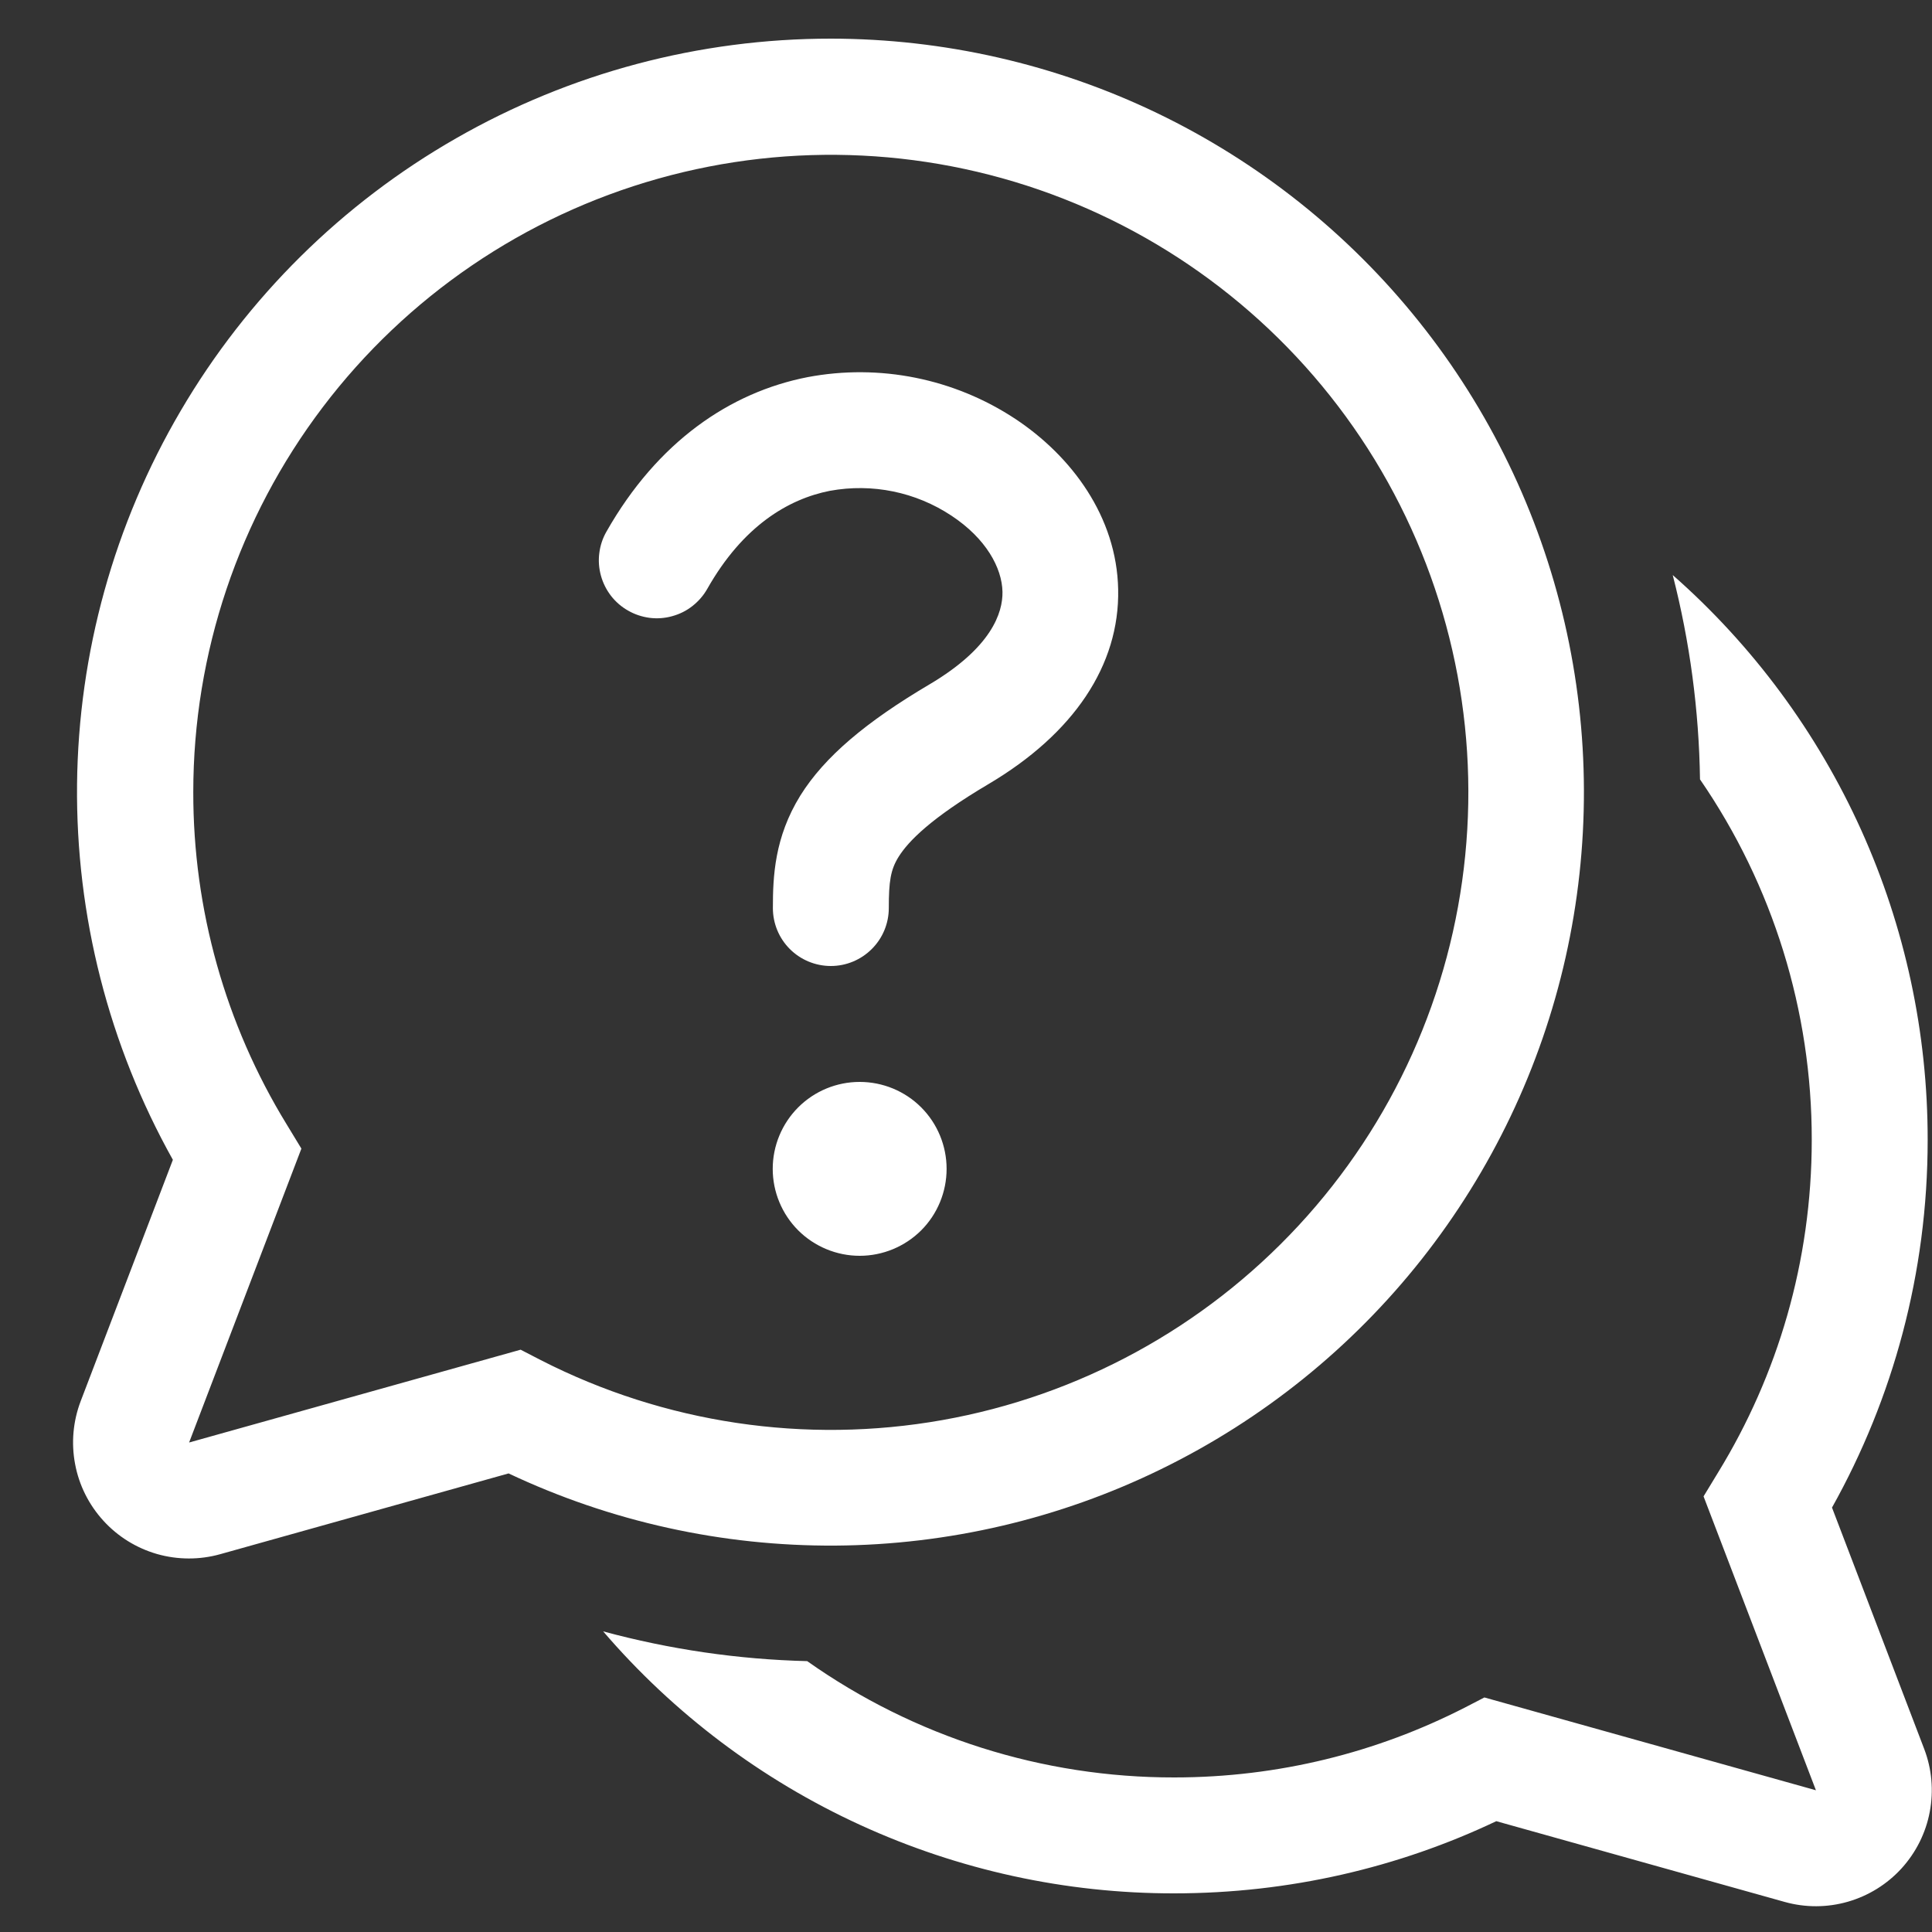 <svg viewBox="0 0 25 25" fill="none" xmlns="http://www.w3.org/2000/svg">
<rect x="0" y="0" width="25" height="25" fill="#333333" stroke="none"/>
<path d="M10.739 6.351C10.202 6.457 9.614 6.804 9.152 7.62C9.103 7.706 9.038 7.781 8.96 7.842C8.883 7.903 8.794 7.947 8.699 7.973C8.604 8 8.504 8.007 8.407 7.995C8.309 7.982 8.214 7.951 8.129 7.902C8.043 7.854 7.968 7.789 7.907 7.711C7.847 7.633 7.802 7.544 7.776 7.449C7.75 7.354 7.742 7.255 7.755 7.157C7.767 7.06 7.798 6.965 7.847 6.88C8.508 5.715 9.449 5.075 10.451 4.88C11.383 4.704 12.347 4.898 13.139 5.421C13.865 5.902 14.451 6.686 14.469 7.627C14.489 8.609 13.892 9.495 12.791 10.146C12.044 10.588 11.753 10.887 11.628 11.087C11.523 11.255 11.501 11.408 11.501 11.75C11.501 11.949 11.422 12.14 11.281 12.28C11.14 12.421 10.95 12.5 10.751 12.5C10.552 12.5 10.361 12.421 10.22 12.28C10.08 12.14 10.001 11.949 10.001 11.75C10.001 11.342 10.022 10.835 10.356 10.295C10.671 9.79 11.21 9.339 12.029 8.855C12.831 8.38 12.977 7.928 12.972 7.658C12.966 7.348 12.759 6.968 12.312 6.673C11.849 6.366 11.286 6.251 10.74 6.351H10.739ZM11.124 16.25C11.423 16.25 11.709 16.131 11.92 15.921C12.131 15.71 12.249 15.423 12.249 15.125C12.249 14.827 12.131 14.54 11.92 14.329C11.709 14.118 11.423 14 11.124 14C10.826 14 10.54 14.118 10.329 14.329C10.118 14.54 9.999 14.827 9.999 15.125C9.999 15.423 10.118 15.71 10.329 15.921C10.54 16.131 10.826 16.25 11.124 16.25ZM10.749 0.5C9.049 0.5 7.378 0.944 5.903 1.789C4.427 2.633 3.198 3.849 2.338 5.316C1.477 6.782 1.015 8.448 0.997 10.149C0.98 11.849 1.407 13.524 2.237 15.008L1.044 18.131C0.945 18.391 0.92 18.673 0.972 18.946C1.023 19.219 1.15 19.472 1.337 19.677C1.524 19.883 1.765 20.032 2.032 20.109C2.299 20.185 2.583 20.186 2.85 20.111L6.581 19.066C7.902 19.69 9.347 20.009 10.809 20C12.27 19.99 13.711 19.653 15.024 19.011C16.337 18.37 17.49 17.442 18.396 16.295C19.302 15.148 19.939 13.813 20.259 12.387C20.579 10.961 20.575 9.481 20.246 8.057C19.917 6.633 19.273 5.301 18.36 4.16C17.447 3.018 16.289 2.097 14.972 1.463C13.655 0.83 12.212 0.501 10.751 0.5H10.749ZM2.501 10.25C2.501 8.452 3.089 6.704 4.175 5.271C5.261 3.838 6.785 2.799 8.516 2.312C10.246 1.825 12.089 1.916 13.762 2.572C15.436 3.229 16.85 4.414 17.788 5.947C18.726 7.481 19.138 9.279 18.96 11.068C18.783 12.857 18.026 14.539 16.804 15.858C15.582 17.178 13.963 18.062 12.193 18.376C10.423 18.69 8.599 18.418 6.998 17.6L6.737 17.465L2.447 18.666L3.9 14.863L3.708 14.547C2.916 13.254 2.499 11.767 2.501 10.25ZM15.195 24.5C13.792 24.502 12.405 24.199 11.129 23.614C9.853 23.029 8.719 22.175 7.805 21.11C8.666 21.343 9.553 21.473 10.445 21.495C11.834 22.477 13.493 23.002 15.194 23C16.547 23 17.822 22.674 18.947 22.1L19.208 21.965L23.498 23.166L22.044 19.363L22.236 19.047C23.001 17.797 23.444 16.326 23.444 14.75C23.446 13.084 22.942 11.457 21.998 10.085C21.985 9.193 21.867 8.305 21.645 7.441C22.683 8.354 23.514 9.479 24.083 10.739C24.652 12 24.945 13.367 24.944 14.75C24.944 16.477 24.494 18.099 23.706 19.508L24.899 22.631C24.998 22.89 25.023 23.172 24.971 23.445C24.92 23.718 24.793 23.971 24.606 24.177C24.419 24.382 24.179 24.531 23.912 24.608C23.645 24.685 23.362 24.686 23.094 24.611L19.362 23.566C18.098 24.166 16.683 24.5 15.192 24.5H15.195Z" fill="white"/>
</svg>
